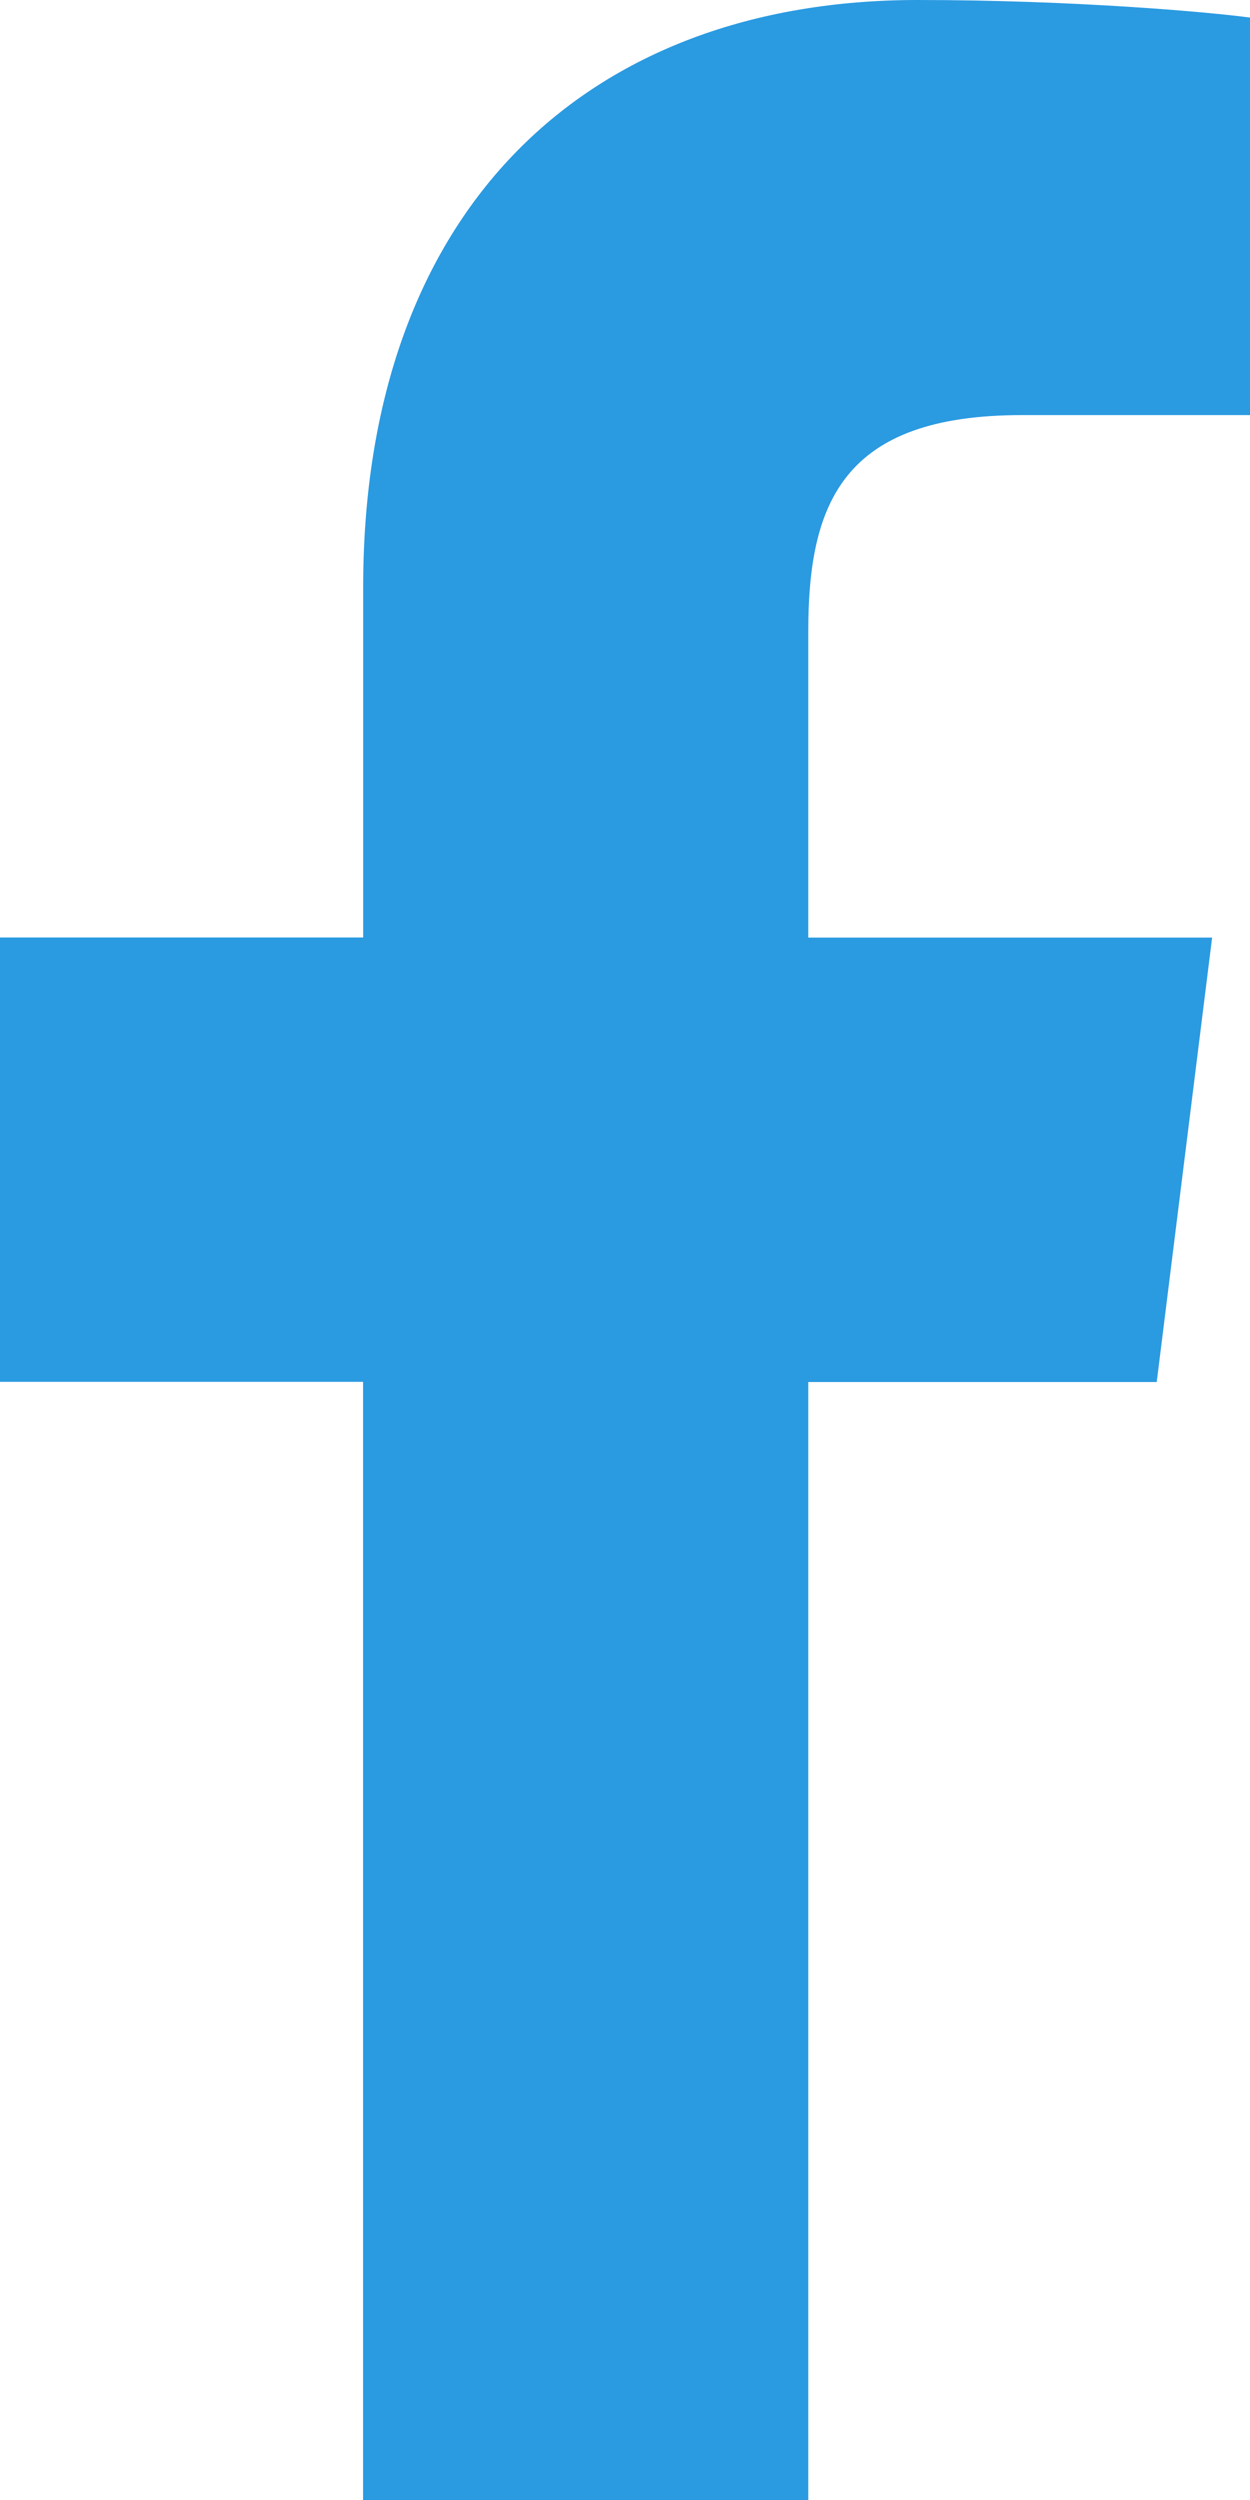 <svg width="13" height="26" fill="none" xmlns="http://www.w3.org/2000/svg"><path d="M10.627 4.317h2.374V.183C12.591.127 11.183 0 9.543 0 6.121 0 3.777 2.153 3.777 6.109V9.75H0v4.621h3.776V26h4.63V14.373h3.624l.576-4.622h-4.2V6.567c0-1.336.36-2.25 2.221-2.25z" fill="#2A9AE1"/></svg>